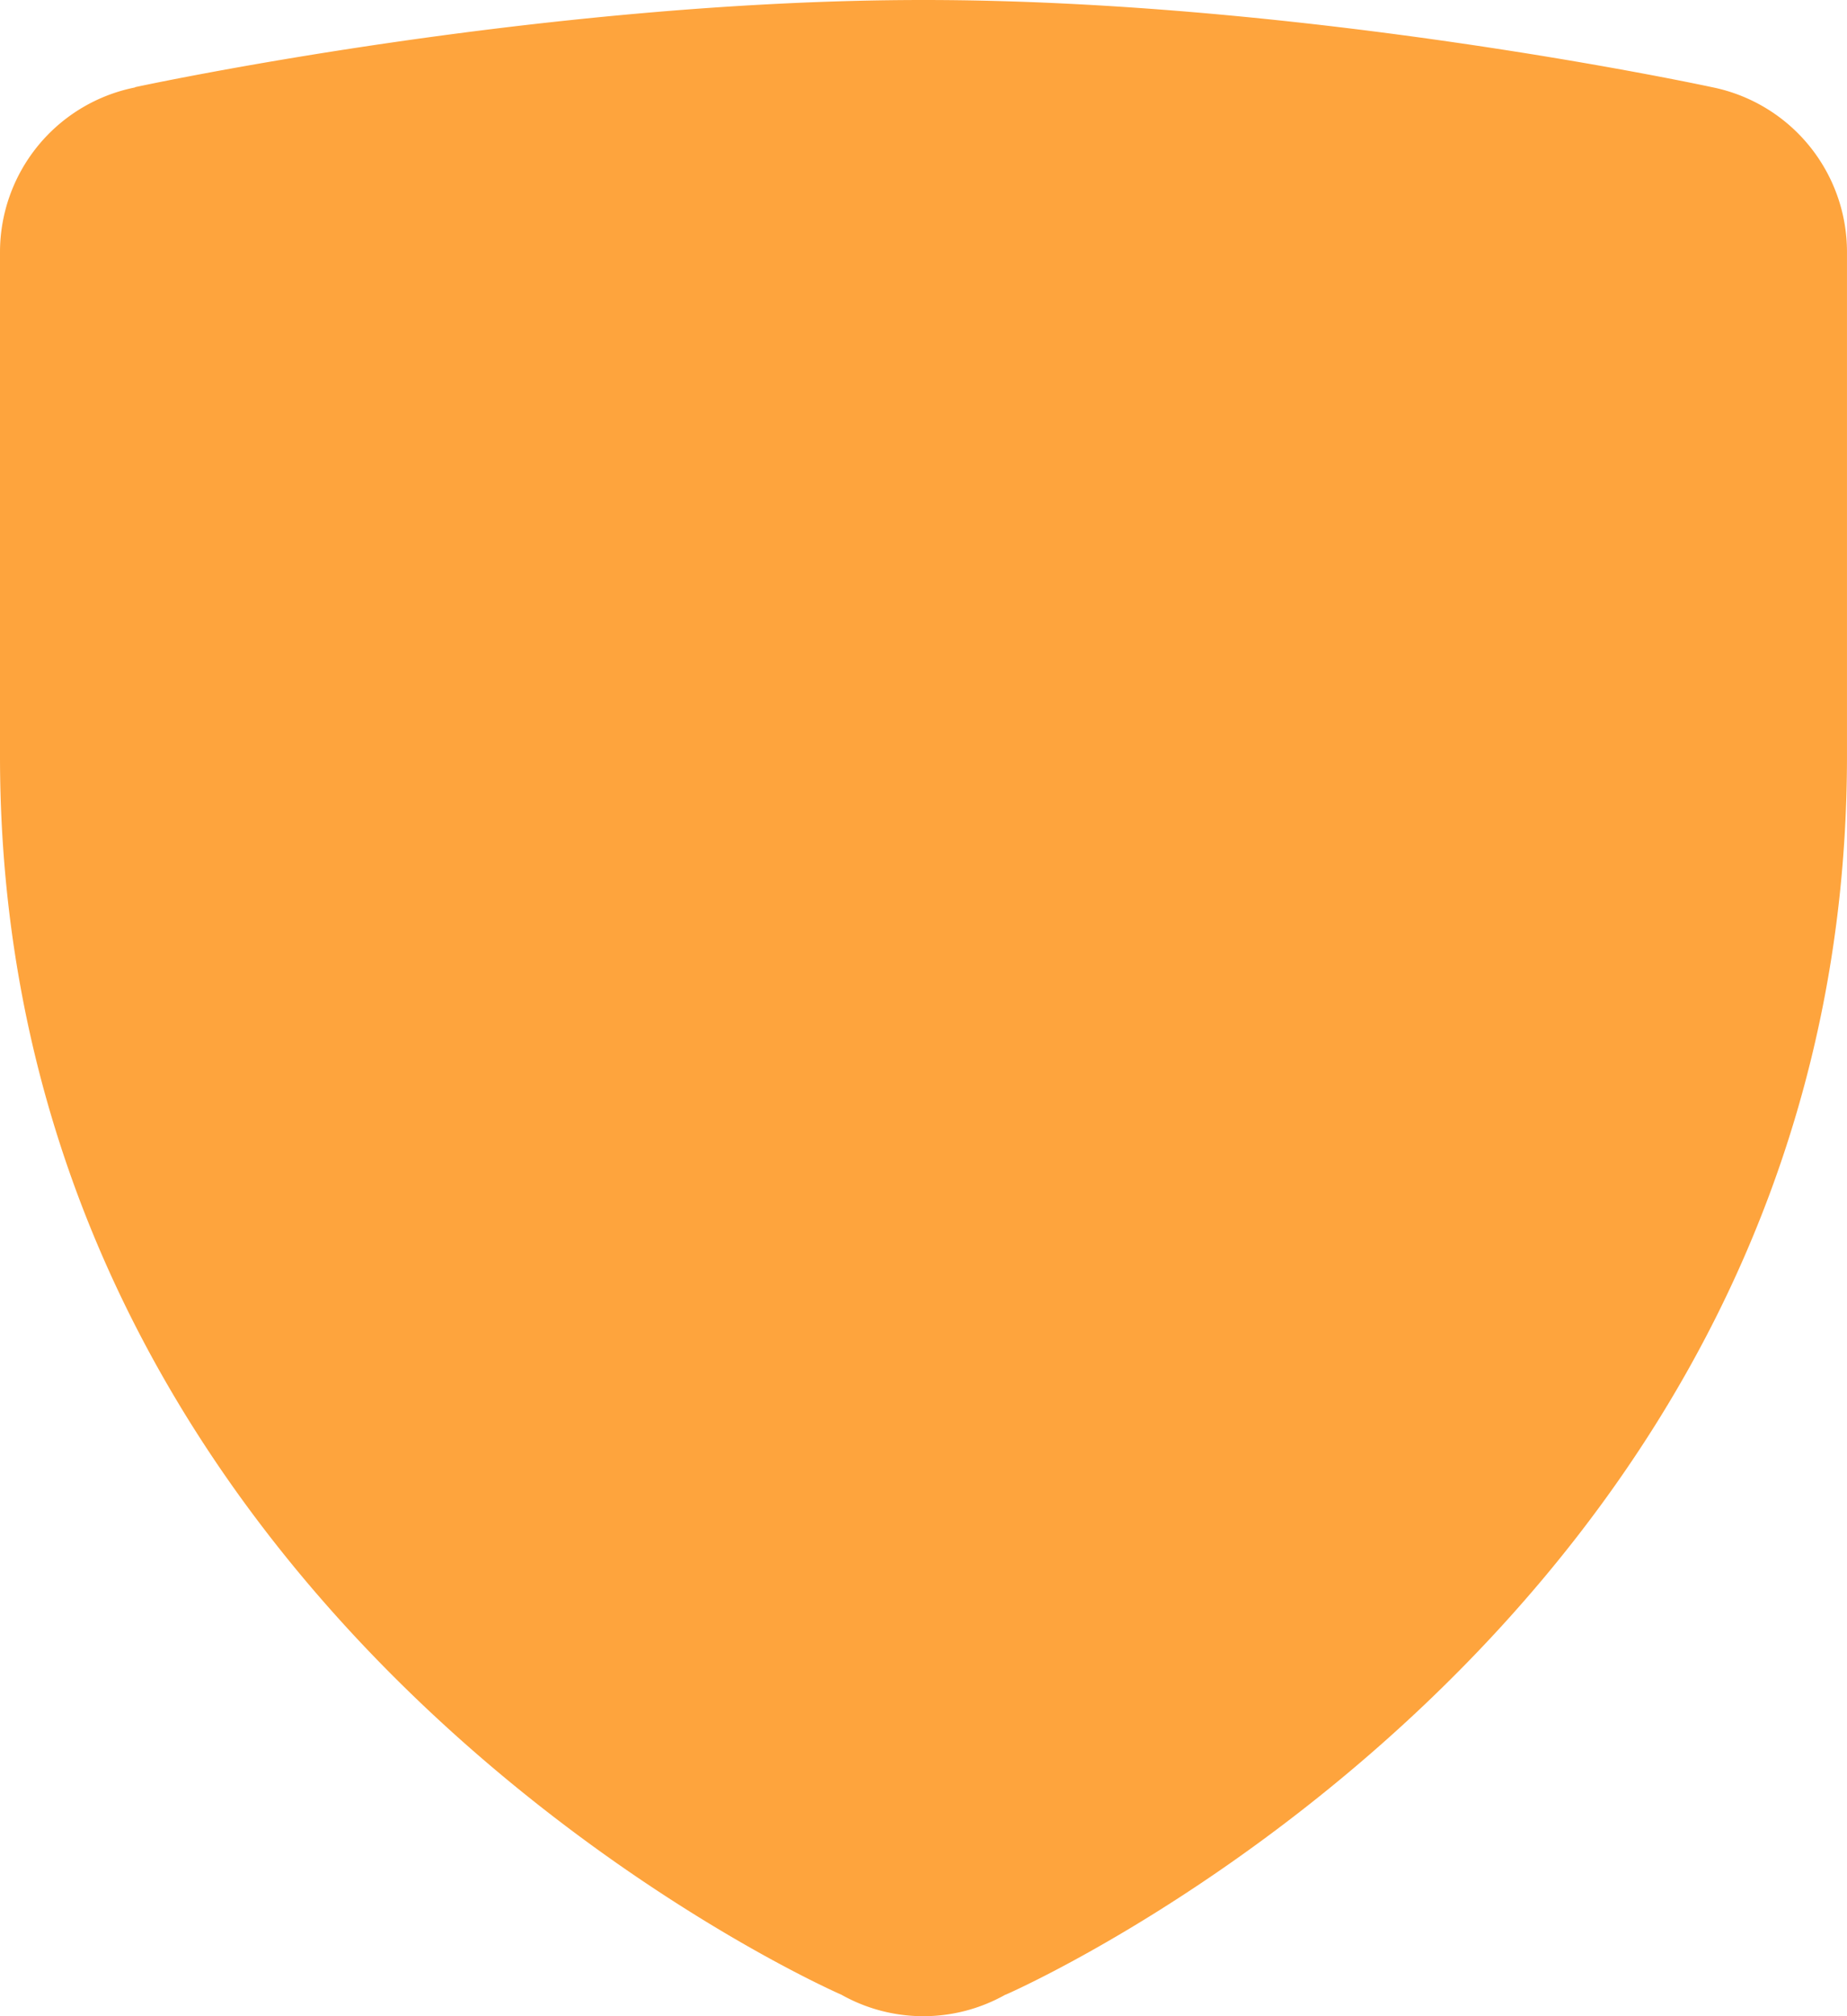 <svg xmlns="http://www.w3.org/2000/svg" width="106.894" height="116.612" viewBox="0 0 106.894 116.612"><defs><style>.a{fill:#fea43d;}</style></defs><path class="a" d="M57.447,3C35.087,3,11.829,8.039,11.829,8.039l-.019.019A9.718,9.718,0,0,0,4,17.576V46.729c0,50.522,48.693,71.639,48.693,71.639a9.675,9.675,0,0,0,9.49,0H62.2s48.693-21.117,48.693-71.639V17.576a9.718,9.718,0,0,0-7.829-9.537S79.807,3,57.447,3Z" transform="translate(-4 -3)"/></svg>